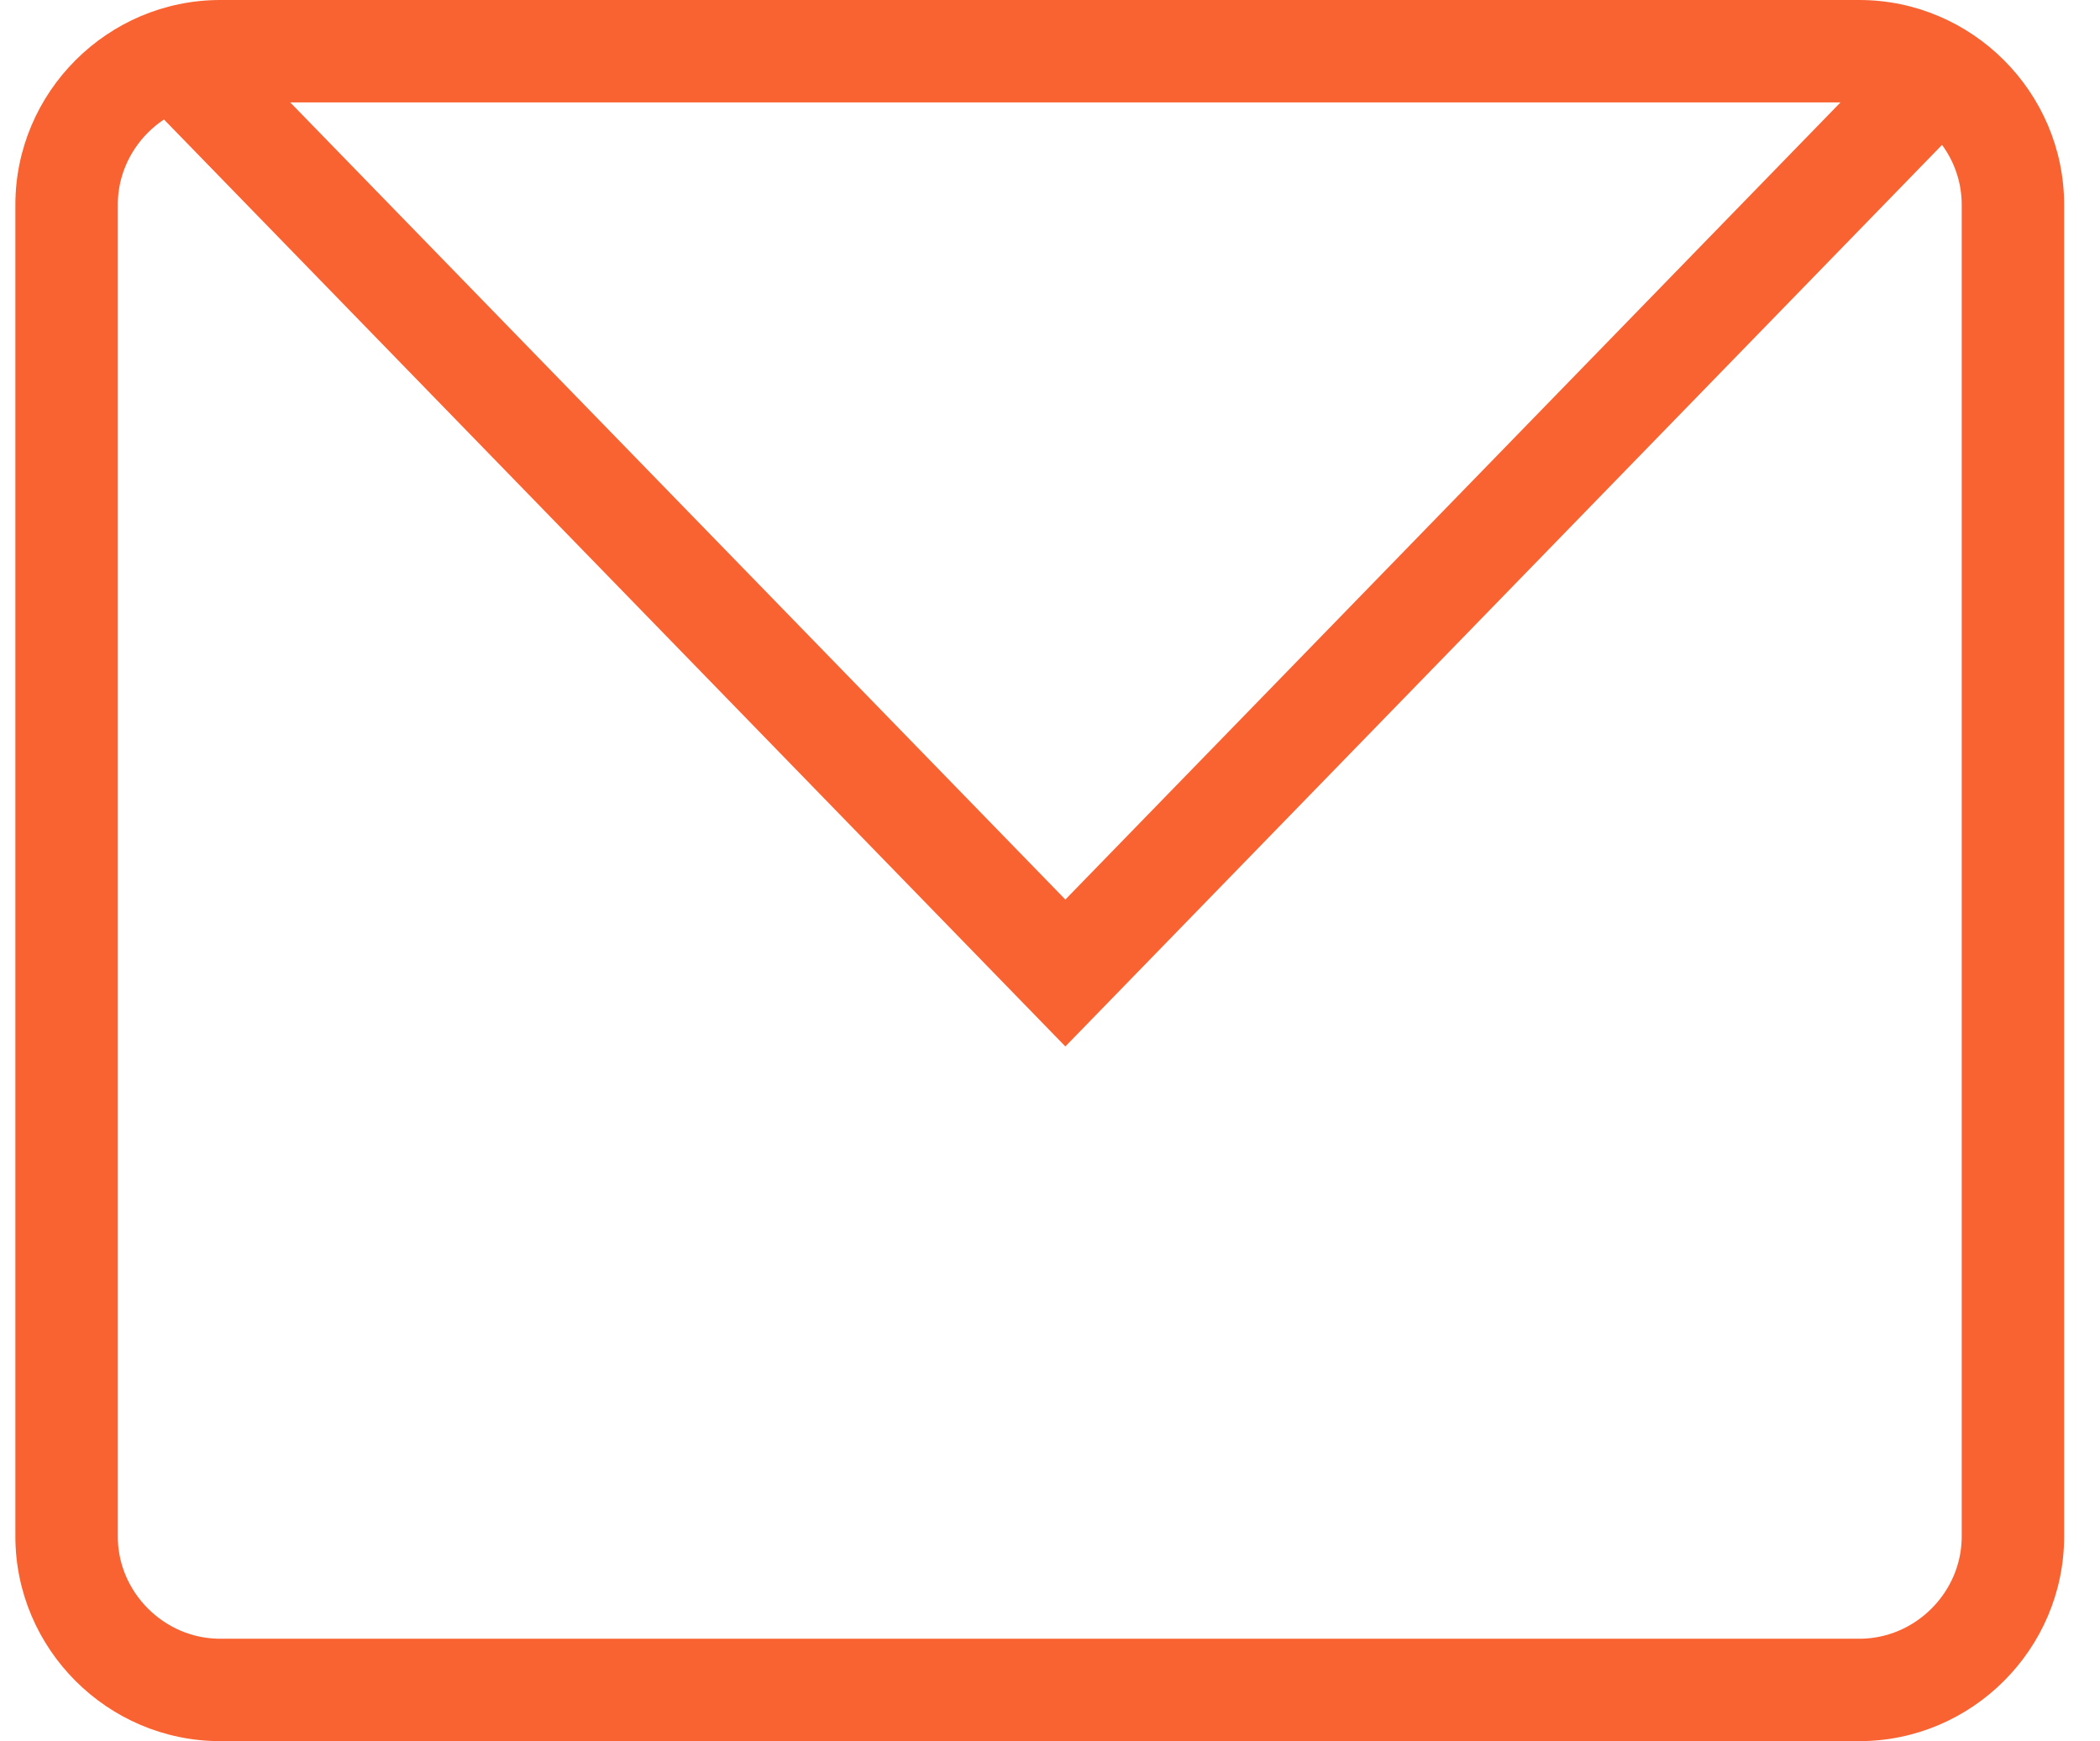 <svg id="Слой_1" xmlns="http://www.w3.org/2000/svg" xmlns:xlink="http://www.w3.org/1999/xlink" viewBox="0 0 41 34"><style>.st1{fill-rule:evenodd;clip-rule:evenodd;fill:none}</style><defs><path id="SVGID_1_" d="M.3 4c0-2.2 1.8-4 4-4h32c2.2 0 4 1.8 4 4v26c0 2.2-1.8 4-4 4h-32c-2.2 0-4-1.8-4-4V4z"/></defs><clipPath id="SVGID_2_"><use xlink:href="#SVGID_1_" overflow="visible"/></clipPath><path d="M.3 4c0-2.2 1.8-4 4-4h32c2.2 0 4 1.8 4 4v26c0 2.2-1.8 4-4 4h-32c-2.2 0-4-1.8-4-4V4z" clip-path="url(#SVGID_2_)" fill="none" stroke="#f96332" stroke-width="4" stroke-linecap="round" stroke-miterlimit="10"/><path class="st1" d="M-355-248h750v1334h-750z"/><path fill="none" stroke="#f96332" stroke-width="2" stroke-miterlimit="10" d="M38.3 1L20.8 19 3.3 1"/><path class="st1" d="M-355-248h750v1334h-750z"/></svg>